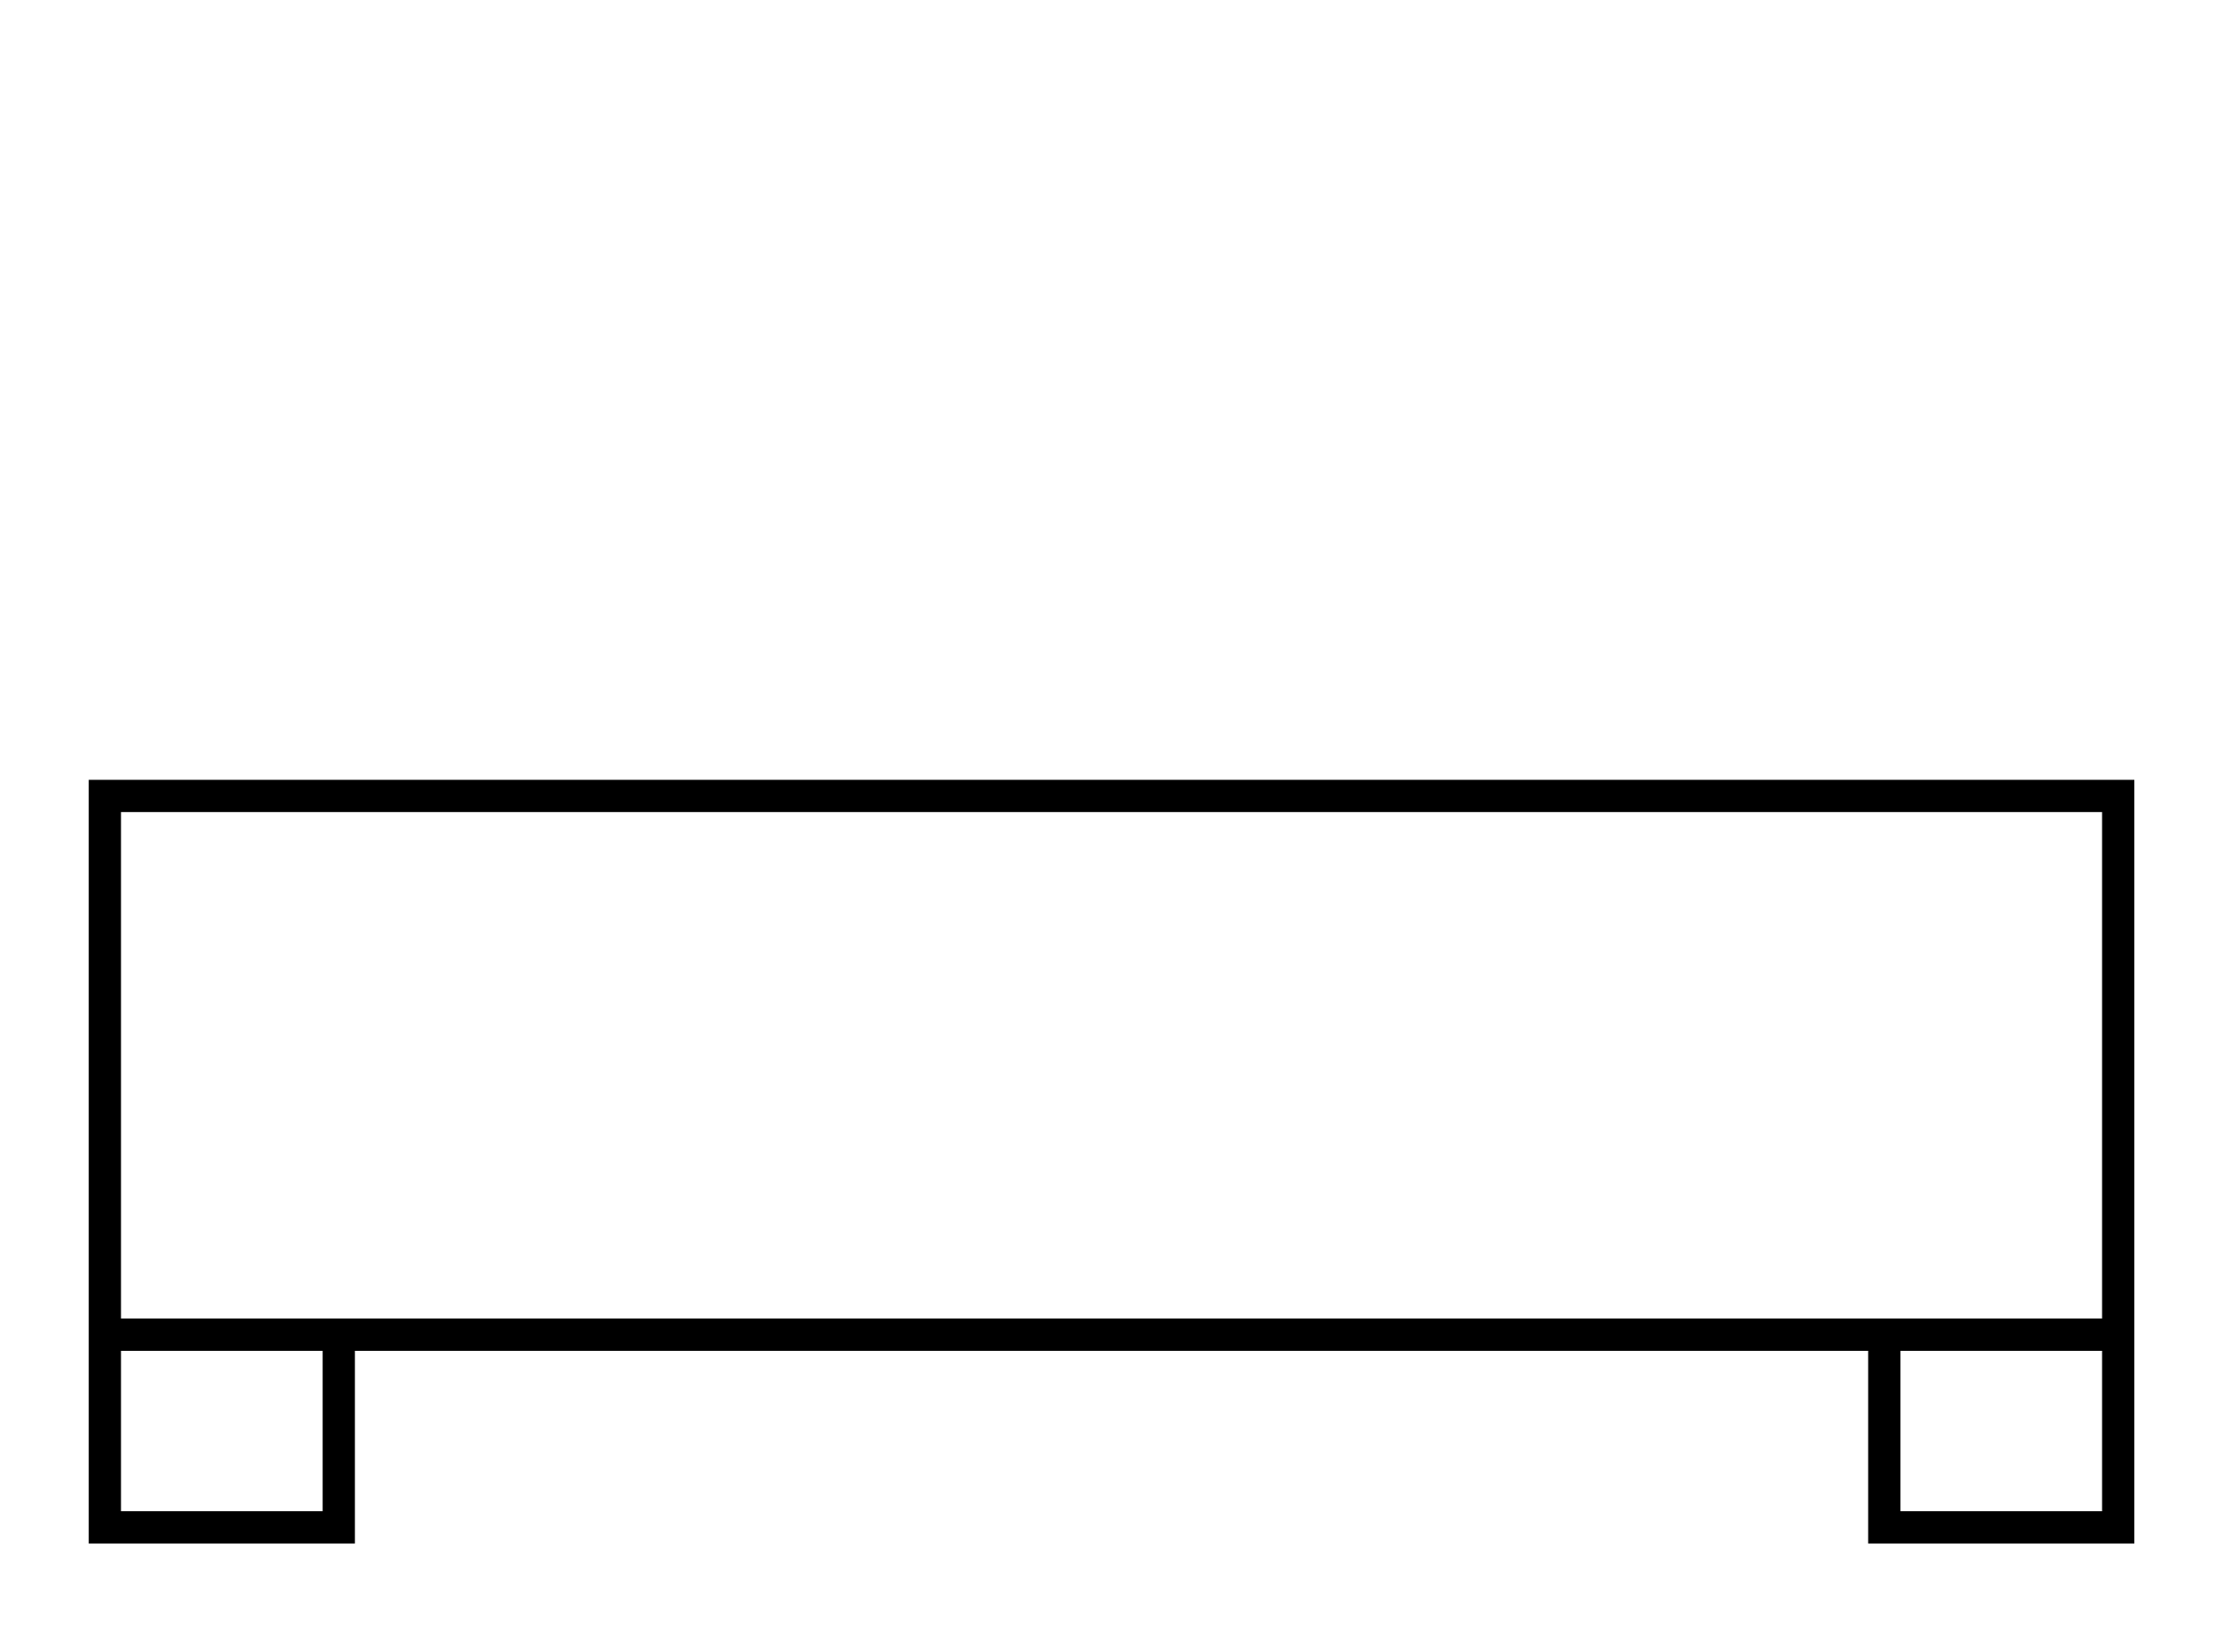 <?xml version="1.0" standalone="no"?>
<!DOCTYPE svg PUBLIC "-//W3C//DTD SVG 1.1//EN" "http://www.w3.org/Graphics/SVG/1.1/DTD/svg11.dtd" >
<svg xmlns="http://www.w3.org/2000/svg" xmlns:xlink="http://www.w3.org/1999/xlink" version="1.1" viewBox="-10 0 2746 2048">
  <g transform="scale(1, -1)"  transform-origin="center">
   <path fill="currentColor"
d="M100 898h2536v-947h-330v239h-1876v-239h-330v947zM140 230h2456v628h-2456v-628zM140 -9h250v199h-250v-199zM2346 -9h250v199h-250v-199z" />
  </g>

</svg>

